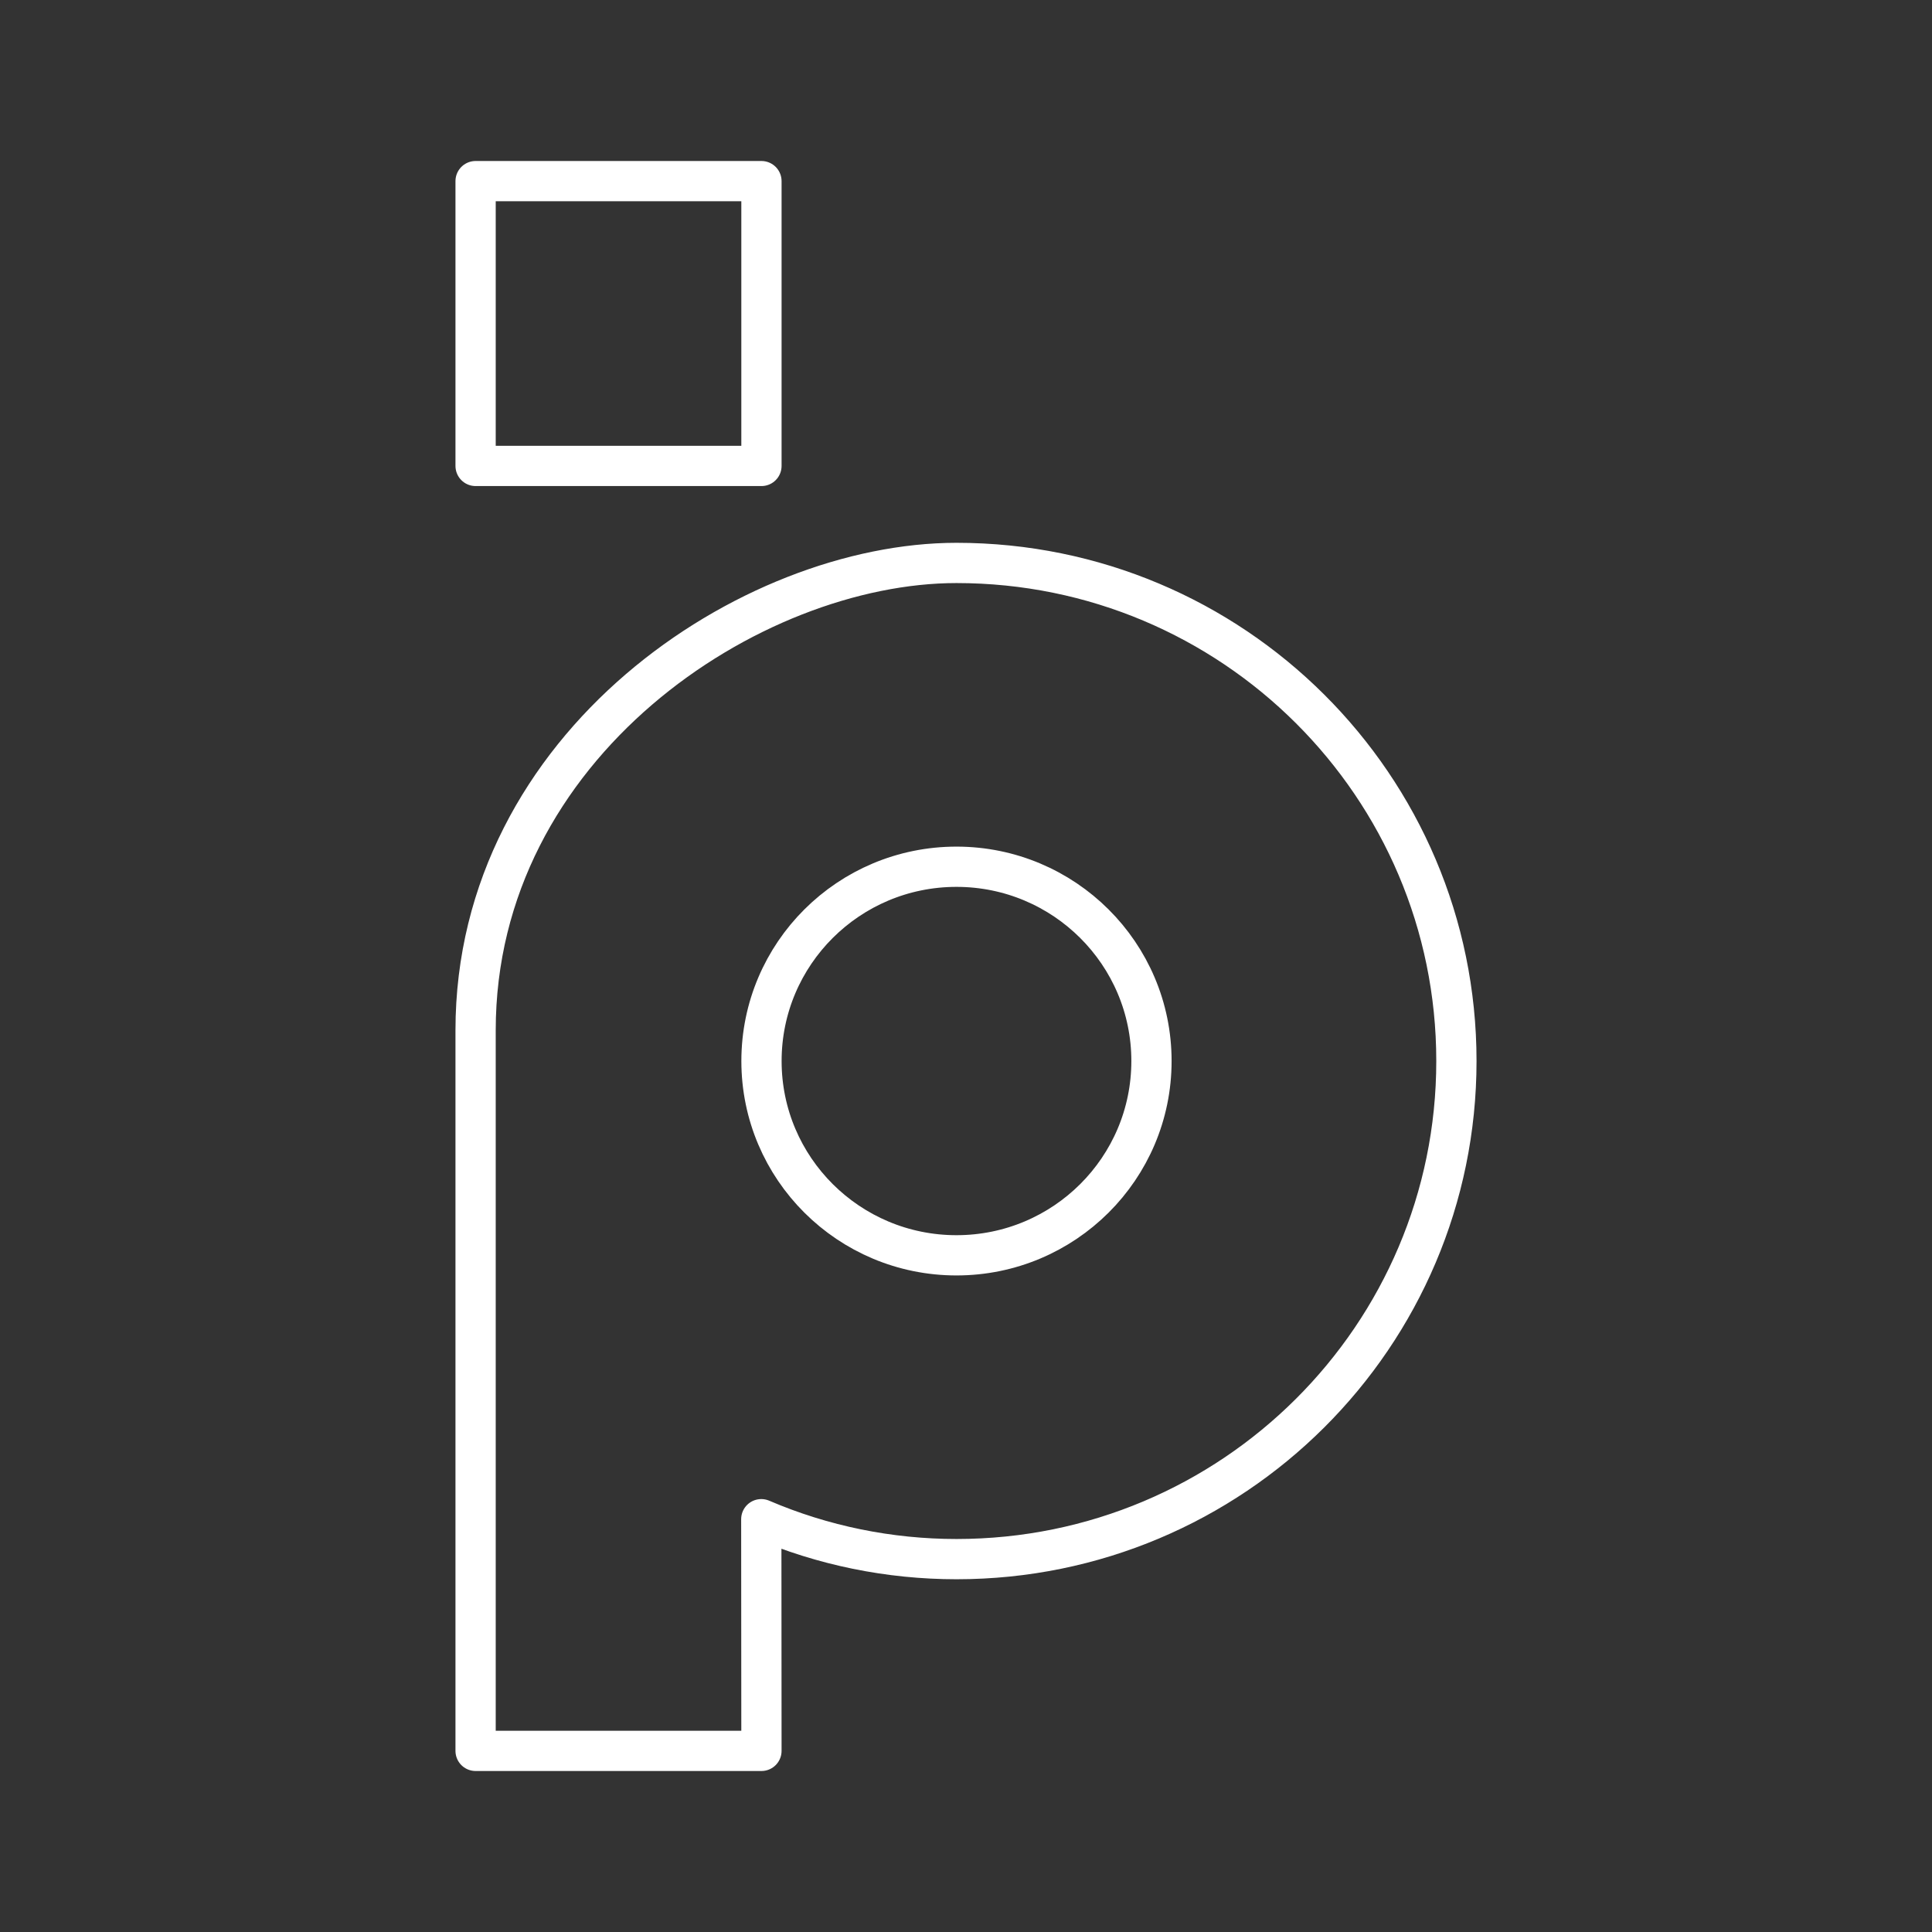 <?xml version="1.0" encoding="UTF-8"?><svg id="a" xmlns="http://www.w3.org/2000/svg" viewBox="0 0 48 48"><rect x="0" y="0" width="48" height="48" fill="#333333" stroke="none"/><defs><style>.c{fill:none;stroke:#fff;stroke-linecap:round;stroke-linejoin:round;}</style></defs><path id="b" class="c" d="M28.608,26.36c.001,2.666-2.168,4.827-4.844,4.828h0c-2.676,0-4.845-2.161-4.845-4.827s2.169-4.827,4.845-4.827c2.675.001,4.844,2.162,4.844,4.827h0M23.764,13.986c6.86,0,12.42,5.54,12.42,12.375h0c0,6.834-5.56,12.375-12.42,12.375-1.667,0-3.318-.335-4.85-.992l.004,5.756h-7.102v-17.9c0-7.102,6.838-11.614,11.948-11.614ZM11.816,4.5h7.102v7.076h-7.102v-7.076Z"/></svg>